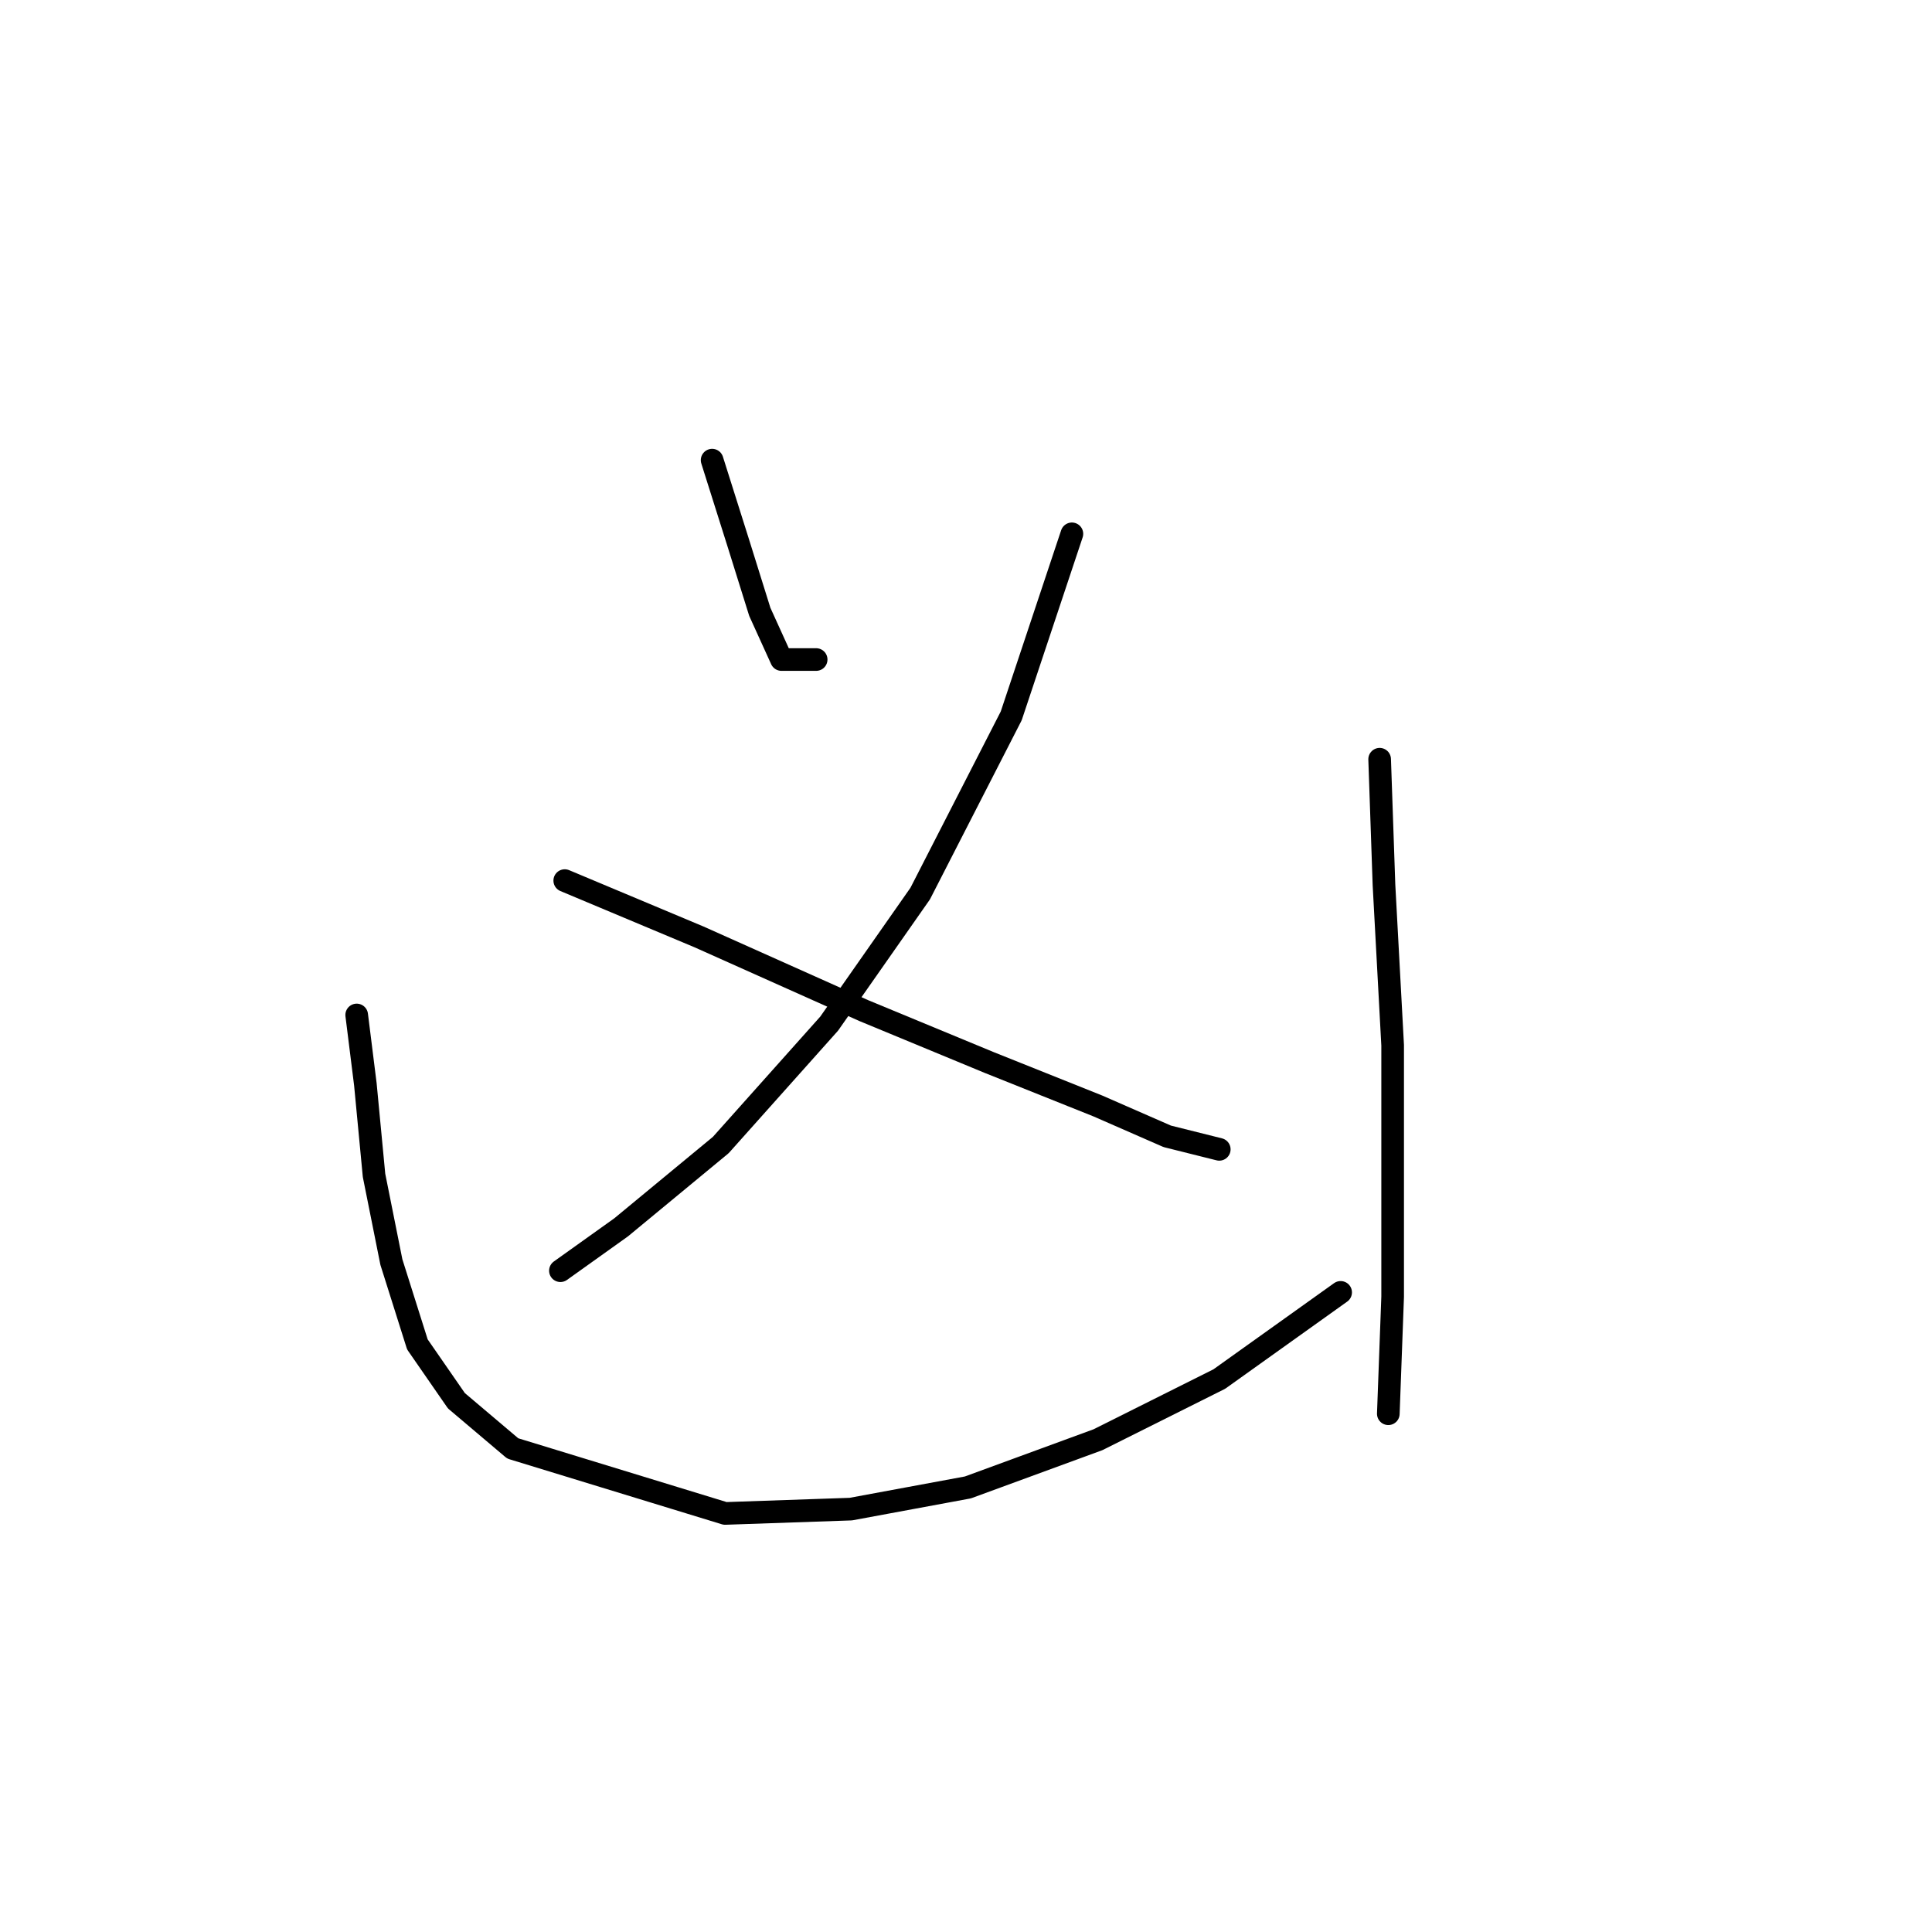 <?xml version="1.0" standalone="no"?>
    <svg width="256" height="256" xmlns="http://www.w3.org/2000/svg" version="1.1">
    <polyline stroke="black" stroke-width="3" stroke-linecap="round" fill="transparent" stroke-linejoin="round" points="94.36 60.972 97.807 71.885 100.678 81.074 103.55 87.392 108.145 87.392 108.145 87.392 " />
        <polyline stroke="black" stroke-width="3" stroke-linecap="round" fill="transparent" stroke-linejoin="round" points="142.031 70.736 133.991 94.859 121.929 118.407 109.868 135.637 95.509 151.719 82.299 162.632 74.258 168.375 74.258 168.375 " />
        <polyline stroke="black" stroke-width="3" stroke-linecap="round" fill="transparent" stroke-linejoin="round" points="74.833 116.684 92.637 124.15 114.463 133.914 131.119 140.807 145.478 146.55 154.667 150.57 161.559 152.294 161.559 152.294 " />
        <polyline stroke="black" stroke-width="3" stroke-linecap="round" fill="transparent" stroke-linejoin="round" points="47.264 134.489 48.413 143.678 49.561 155.74 51.859 167.227 55.305 178.139 60.474 185.606 67.94 191.924 96.083 200.539 112.74 199.965 128.247 197.093 145.478 190.775 161.559 182.734 177.641 171.247 177.641 171.247 " />
        <polyline stroke="black" stroke-width="3" stroke-linecap="round" fill="transparent" stroke-linejoin="round" points="182.81 100.602 183.385 117.258 184.533 138.509 184.533 171.821 183.959 187.329 183.959 187.329 " />
        </svg>